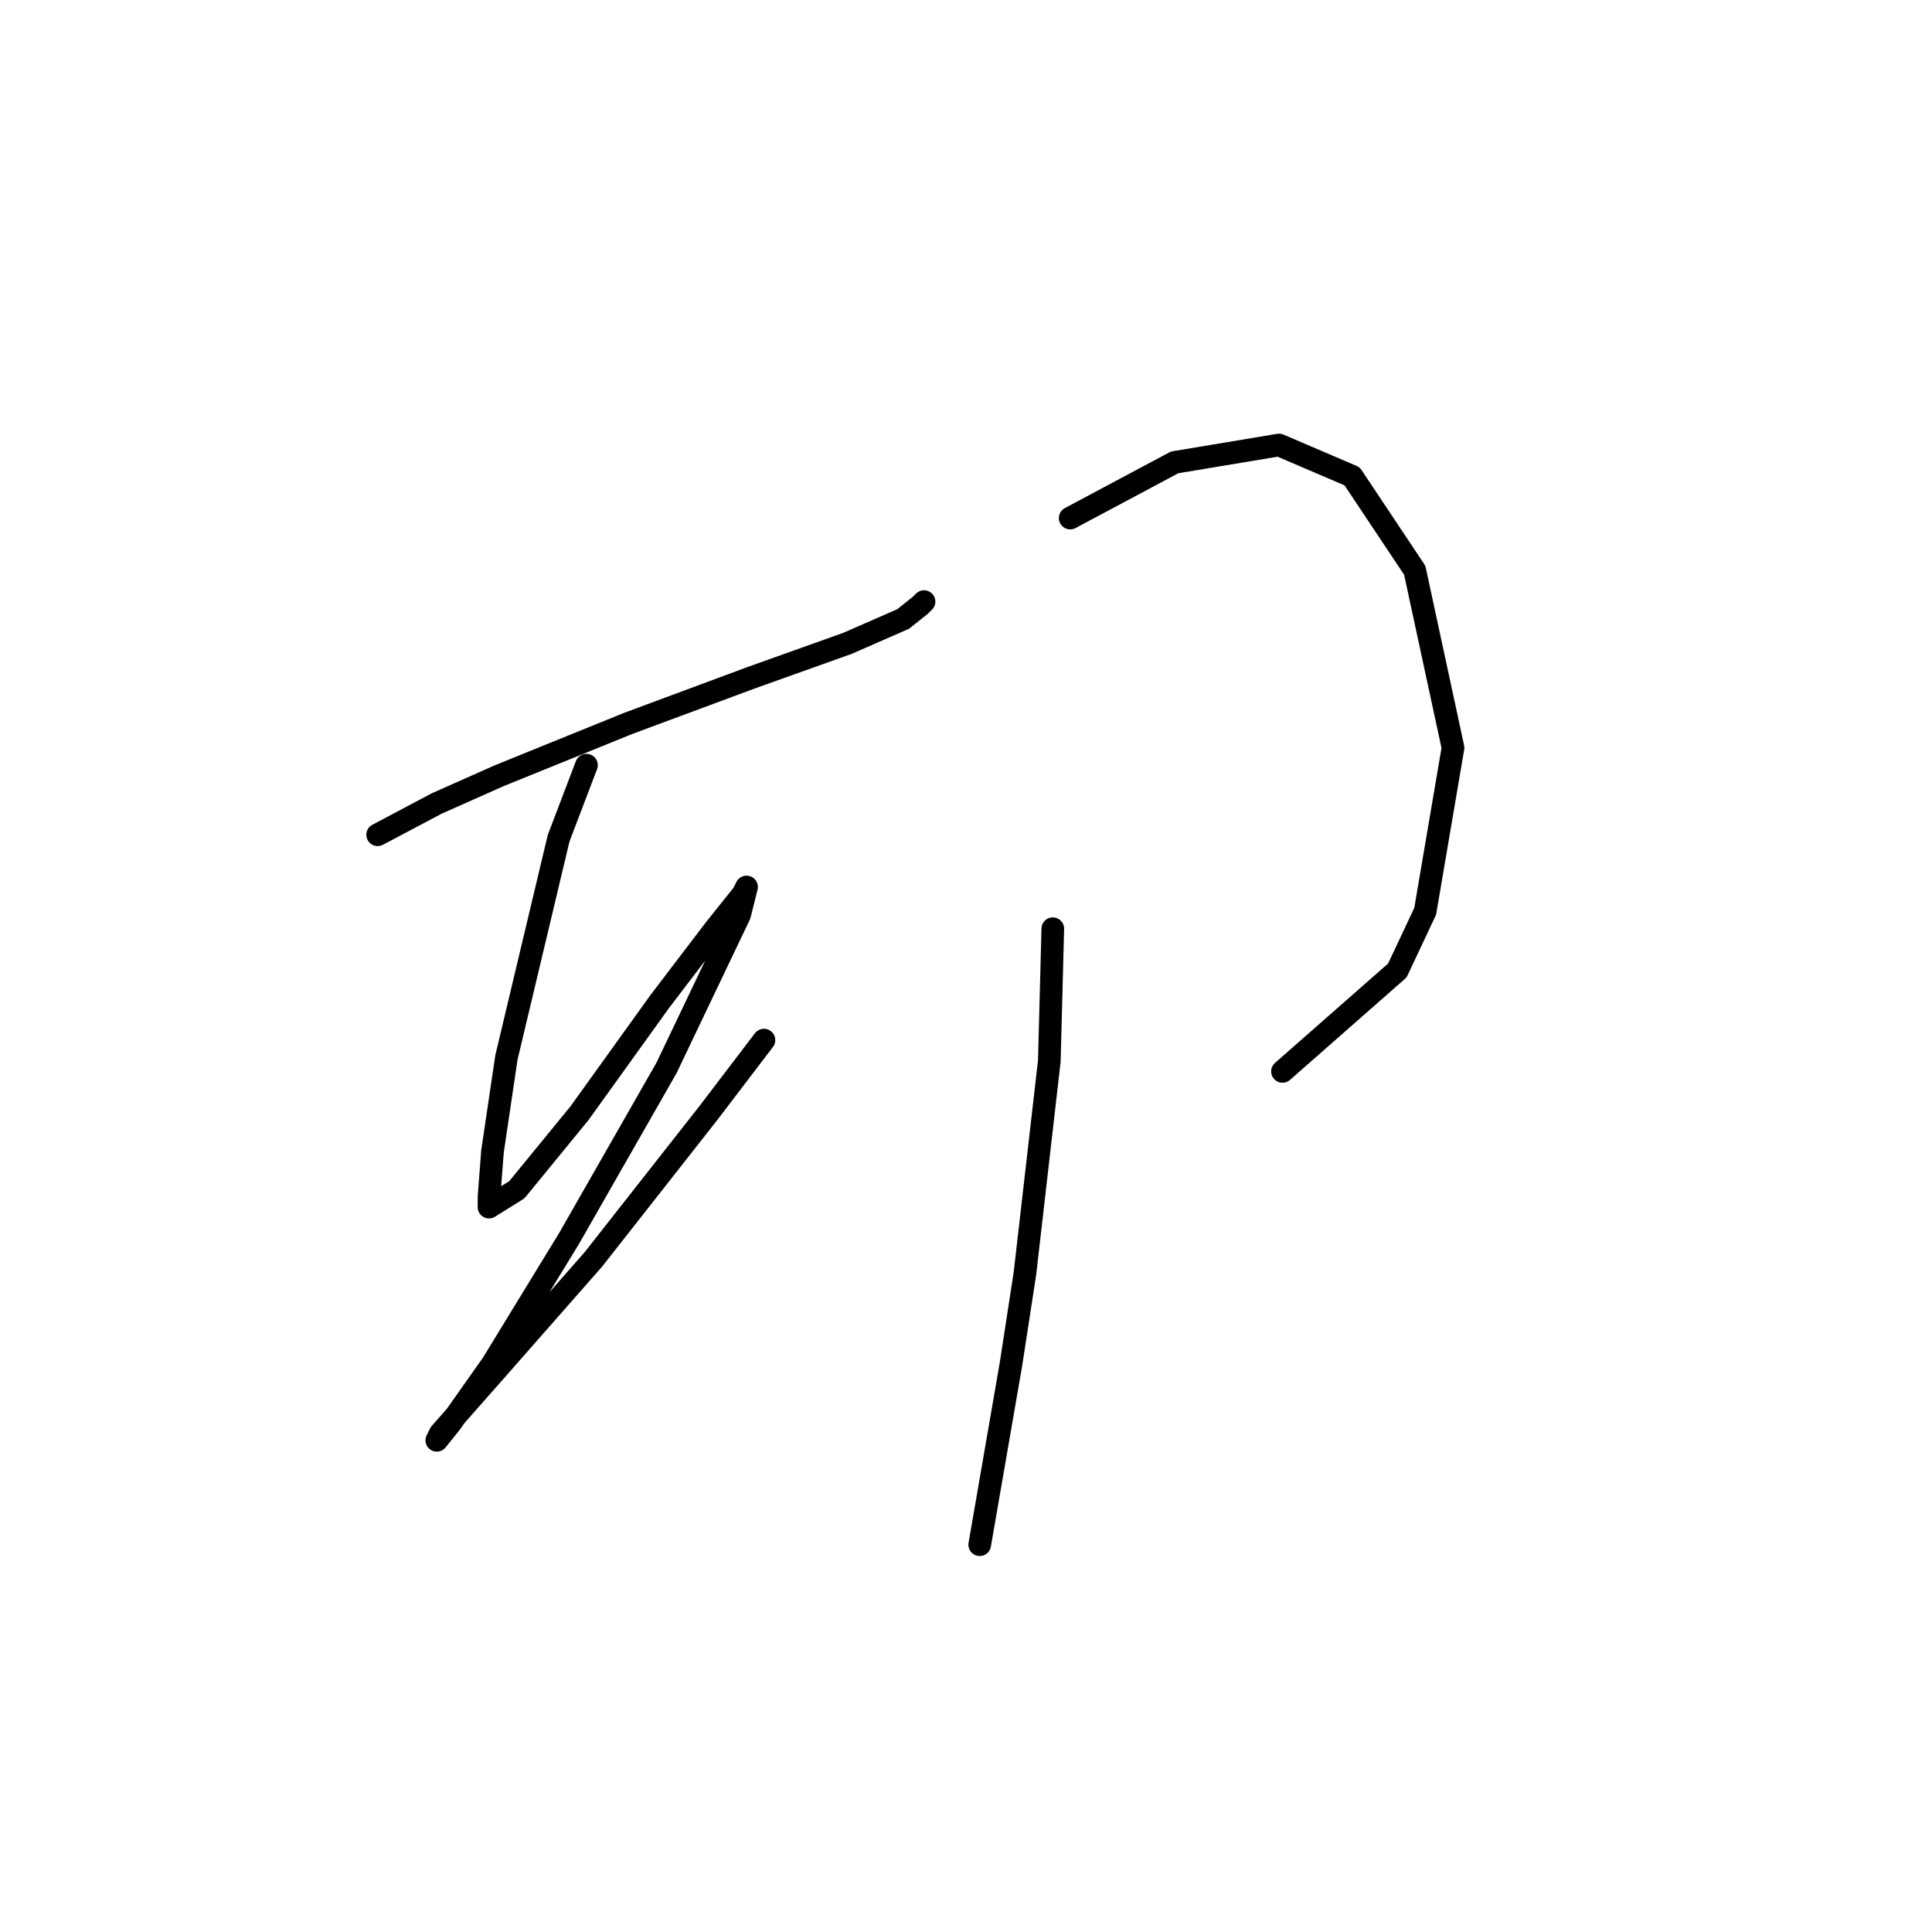 <?xml version="1.0" standalone="no"?>
    <svg width="256" height="256" xmlns="http://www.w3.org/2000/svg" version="1.1">
    <polyline stroke="black" stroke-width="3" stroke-linecap="round" fill="transparent" stroke-linejoin="round" points="50.041 110.611 57.88 106.46 66.181 102.771 83.243 95.854 99.383 89.859 112.295 85.248 119.673 82.02 121.978 80.176 122.44 79.714 122.44 79.714 " />
        <polyline stroke="black" stroke-width="3" stroke-linecap="round" fill="transparent" stroke-linejoin="round" points="77.709 101.388 74.02 111.072 67.103 140.124 65.258 152.574 64.797 158.569 64.797 159.952 68.486 157.647 76.787 147.502 87.393 132.745 94.771 123.061 98.46 118.45 98.922 117.528 97.999 121.217 88.315 141.507 75.404 164.103 65.258 180.704 59.725 188.543 57.88 190.849 58.341 189.926 65.258 182.087 78.631 166.869 93.849 147.502 101.227 137.818 101.227 137.818 " />
        <polyline stroke="black" stroke-width="3" stroke-linecap="round" fill="transparent" stroke-linejoin="round" points="141.807 68.647 155.642 61.269 169.476 58.963 179.16 63.113 187.46 75.564 192.533 99.082 188.844 120.756 185.154 128.595 169.937 141.968 169.937 141.968 " />
        <polyline stroke="black" stroke-width="3" stroke-linecap="round" fill="transparent" stroke-linejoin="round" points="139.502 123.061 139.041 140.585 135.813 168.714 133.968 180.704 129.818 204.683 129.818 204.683 " />
        </svg>